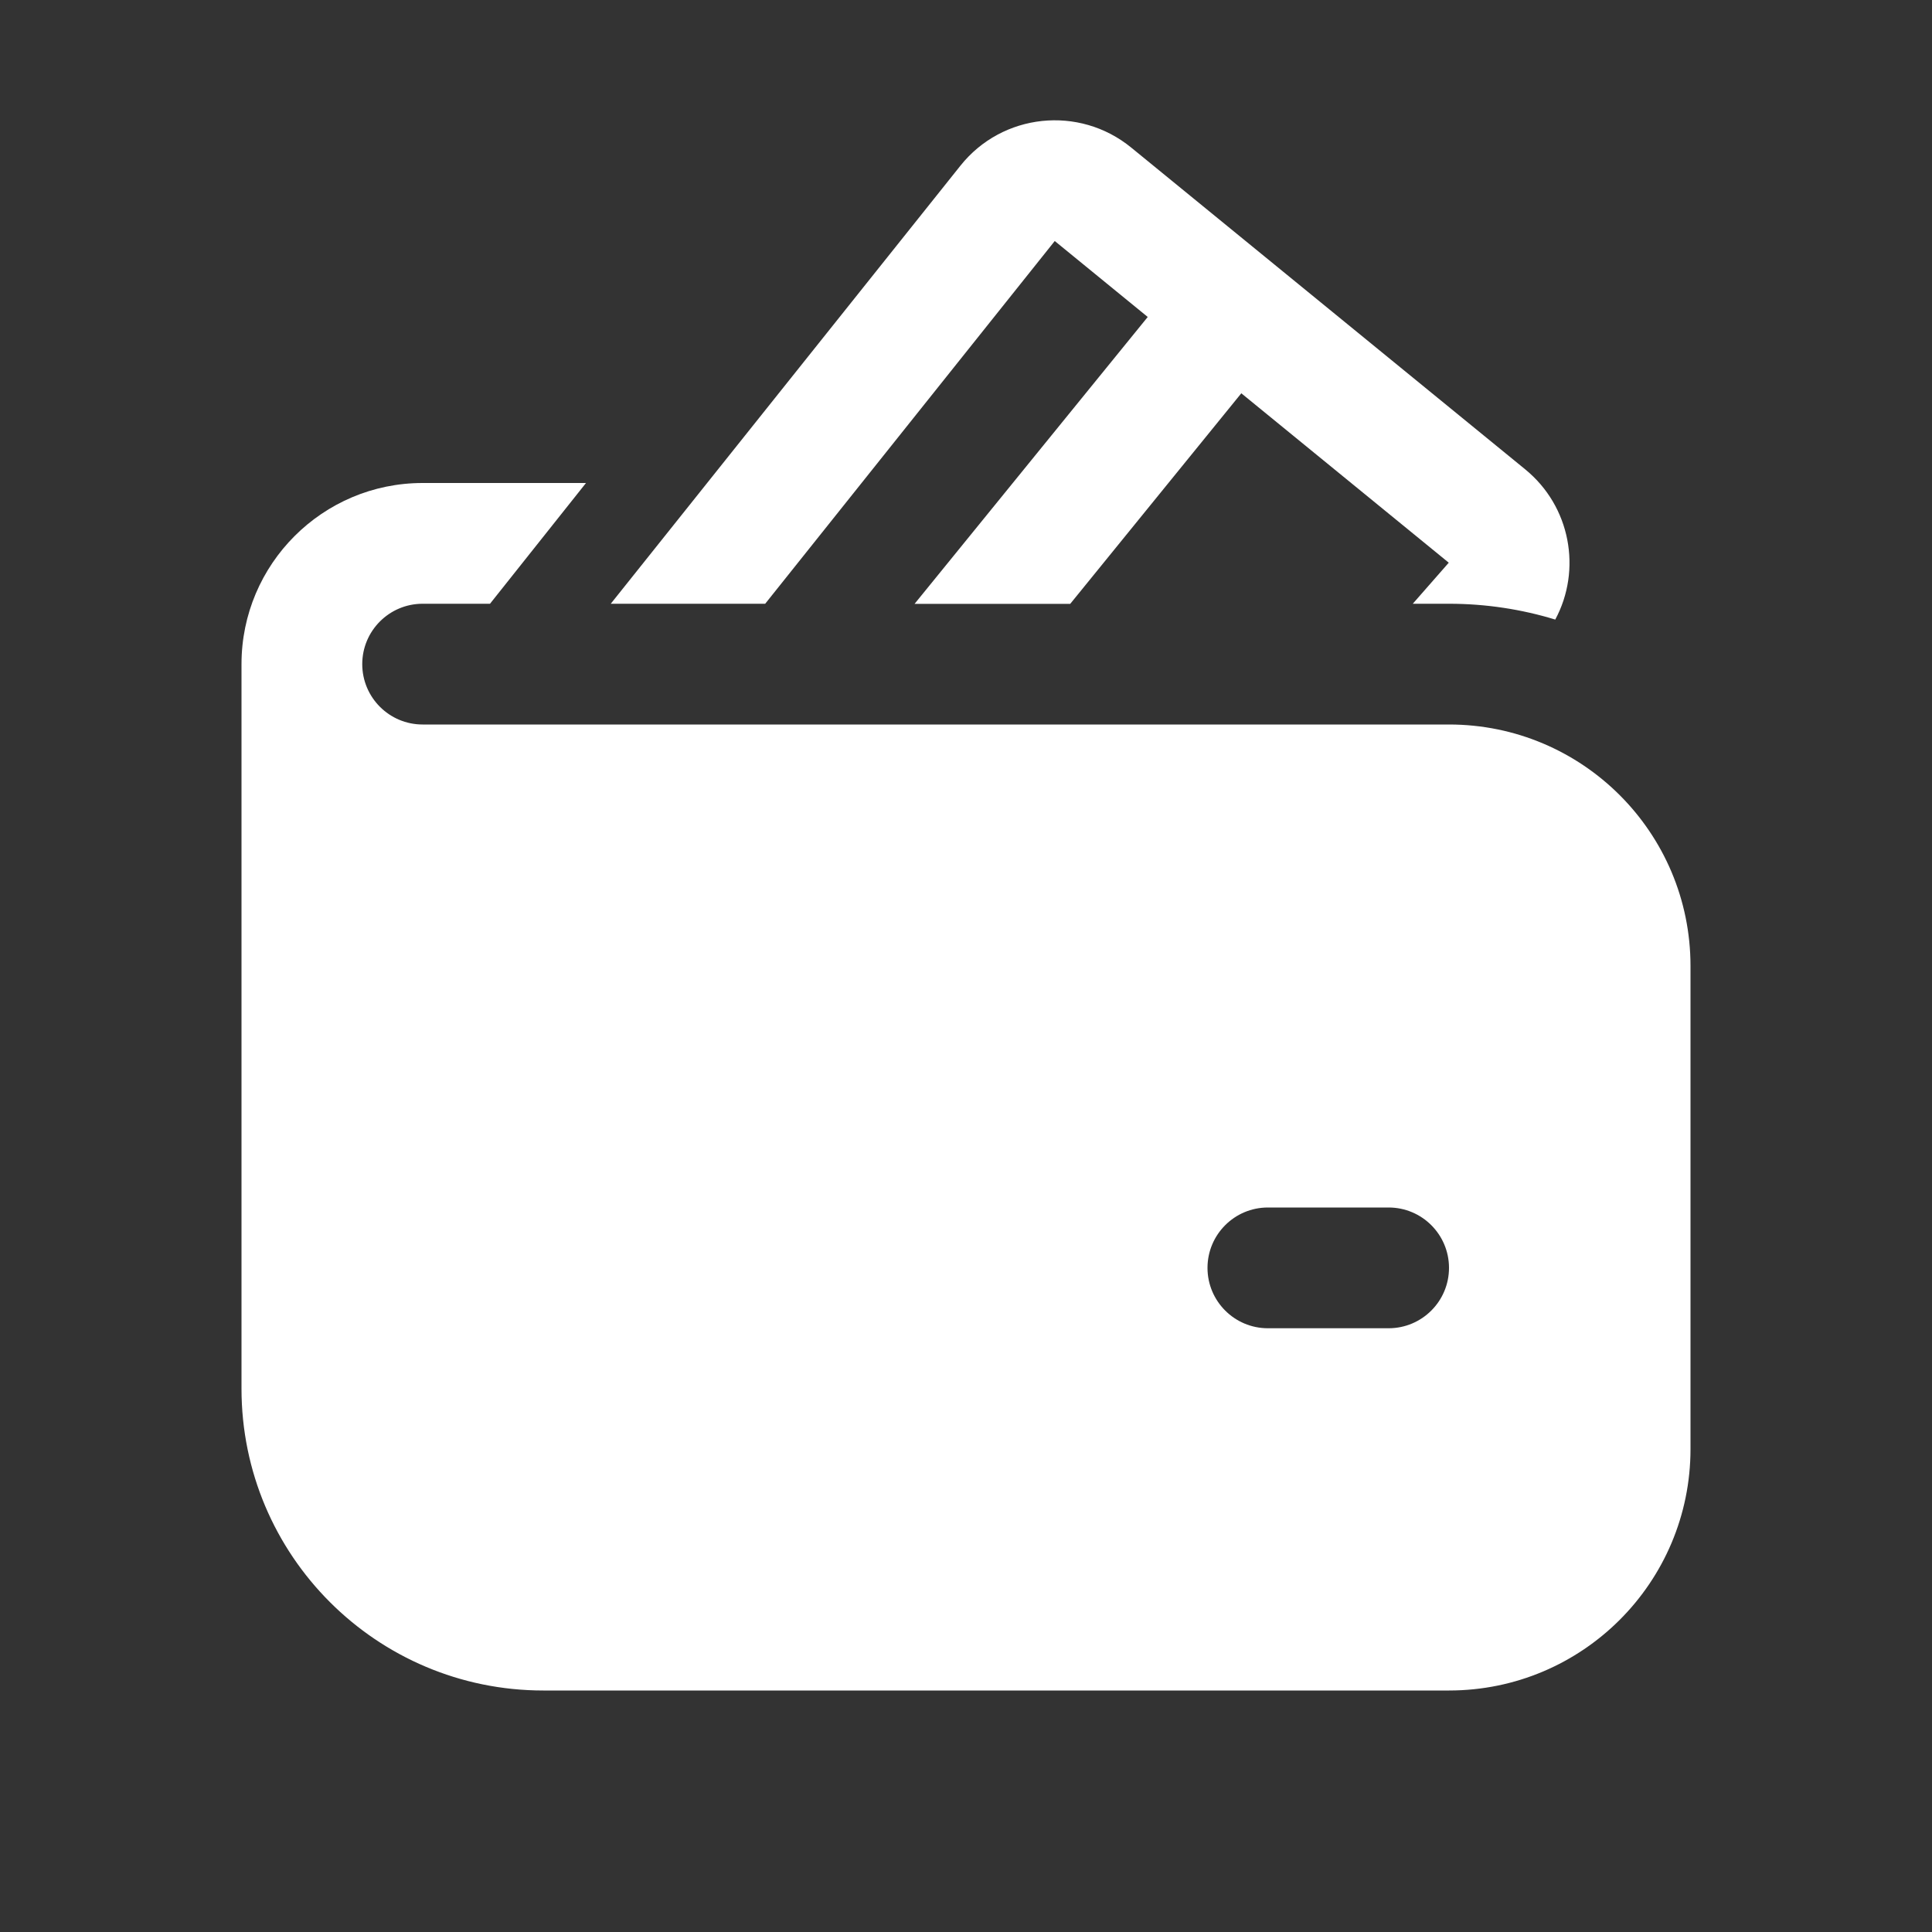 <svg width="16" height="16" viewBox="0 0 16 16" fill="none" xmlns="http://www.w3.org/2000/svg">
<rect x="0" y="0" width="16" height="16" fill="#333333" stroke="none"/>
<path d="M9.368 1.222C8.937 0.87 8.301 0.937 7.954 1.372L5.058 5H6.337L8.735 1.996L9.505 2.625L7.574 5.001H8.863L10.28 3.257L11.998 4.66L11.7 5H12C12.306 5 12.602 5.046 12.88 5.131C13.101 4.72 13.008 4.194 12.63 3.886L9.368 1.222ZM3 5.5C3 5.224 3.224 5 3.5 5H4.058L4.853 4H3.5C2.672 4 2 4.672 2 5.5V11.5C2 12.881 3.119 14 4.5 14H12C13.105 14 14 13.105 14 12V8C14 6.895 13.105 6 12 6H3.5C3.224 6 3 5.776 3 5.5ZM10.5 10H11.5C11.776 10 12 10.224 12 10.5C12 10.776 11.776 11 11.5 11H10.5C10.224 11 10 10.776 10 10.5C10 10.224 10.224 10 10.5 10Z" fill="#ffffff"/>
</svg>

